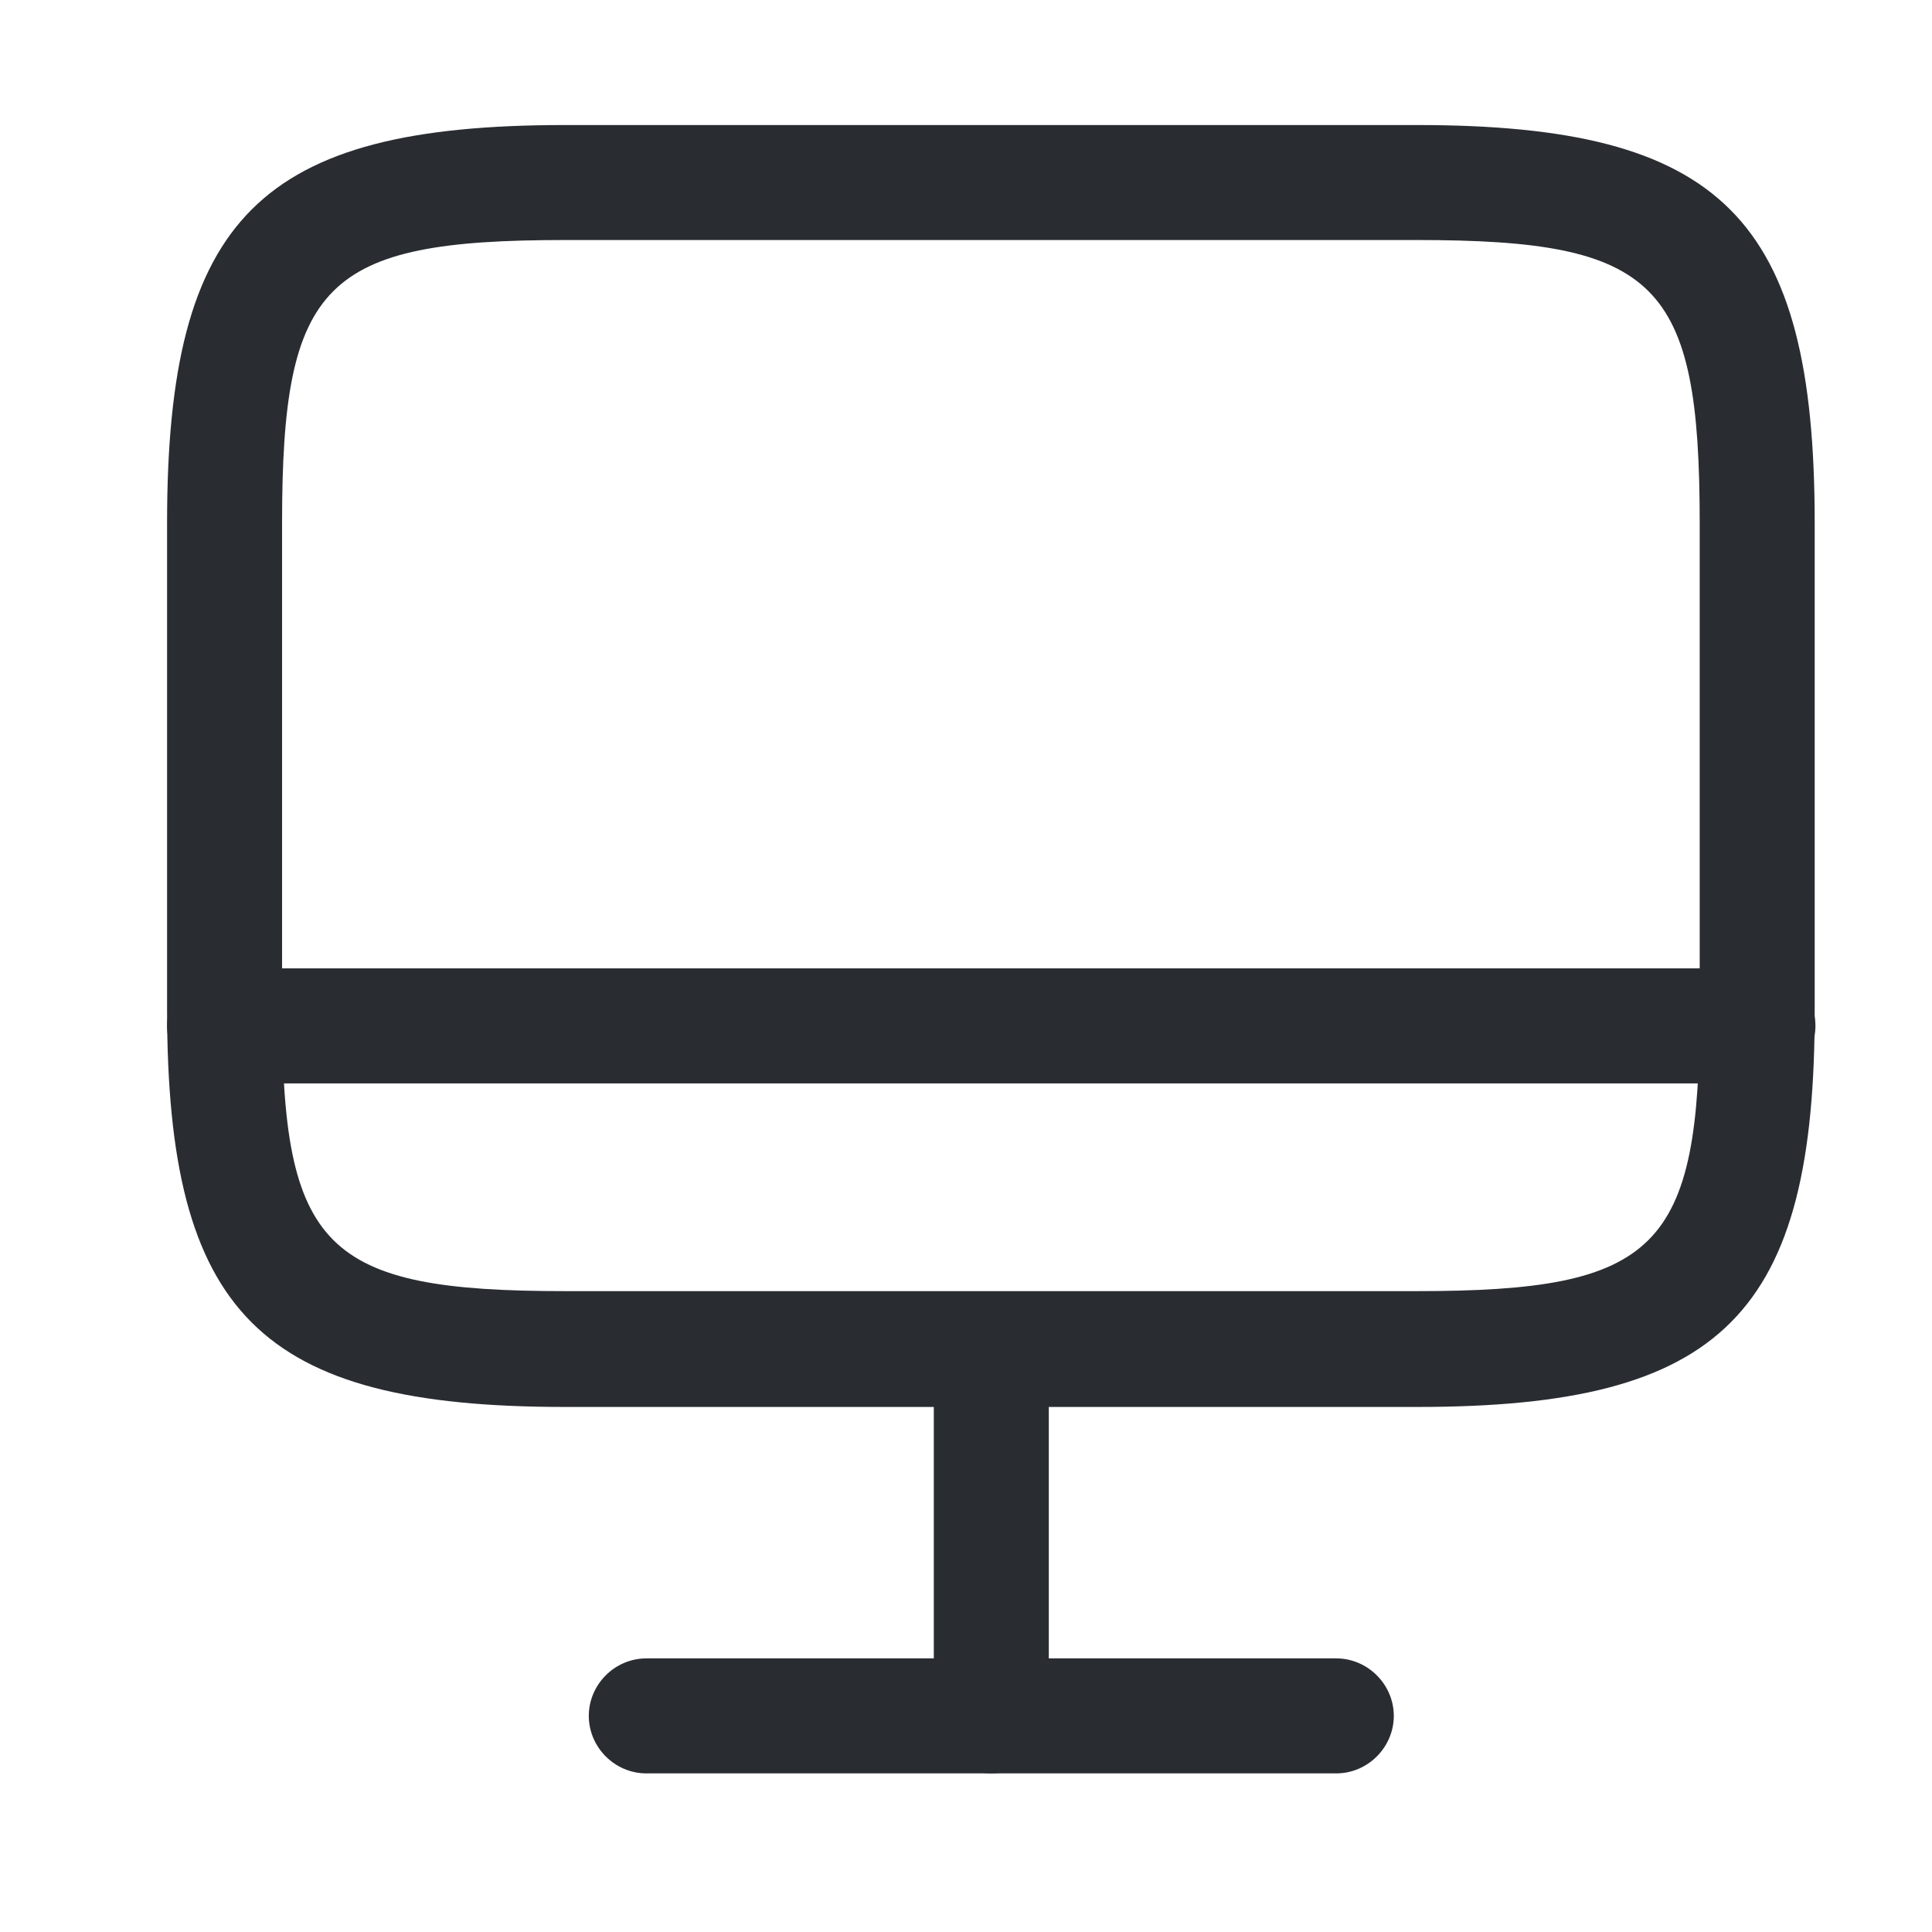 <svg width="21" height="21" viewBox="0 0 21 21" fill="none" xmlns="http://www.w3.org/2000/svg">
<path d="M15.408 15.293L6.141 15.293C2.825 15.293 1.816 14.284 1.816 10.968L1.816 5.684C1.816 2.368 2.825 1.359 6.141 1.359L15.4 1.359C18.716 1.359 19.725 2.368 19.725 5.684L19.725 10.959C19.733 14.284 18.725 15.293 15.408 15.293ZM6.141 2.609C3.525 2.609 3.066 3.068 3.066 5.684L3.066 10.959C3.066 13.576 3.525 14.034 6.141 14.034L15.4 14.034C18.016 14.034 18.475 13.576 18.475 10.959L18.475 5.684C18.475 3.068 18.016 2.609 15.4 2.609L6.141 2.609V2.609Z" fill="#292D32"/>
<path d="M10.775 19.276C10.433 19.276 10.15 18.993 10.15 18.651L10.15 14.668C10.15 14.326 10.433 14.043 10.775 14.043C11.116 14.043 11.4 14.326 11.4 14.668L11.4 18.651C11.4 18.993 11.116 19.276 10.775 19.276Z" fill="#292D32"/>
<path d="M19.108 11.776L2.441 11.776C2.1 11.776 1.816 11.493 1.816 11.151C1.816 10.809 2.1 10.526 2.441 10.526L19.108 10.526C19.45 10.526 19.733 10.809 19.733 11.151C19.733 11.493 19.45 11.776 19.108 11.776Z" fill="#292D32"/>
<path d="M14.525 19.276L7.025 19.276C6.683 19.276 6.4 18.993 6.4 18.651C6.4 18.309 6.683 18.026 7.025 18.026L14.525 18.026C14.866 18.026 15.15 18.309 15.15 18.651C15.15 18.993 14.866 19.276 14.525 19.276Z" fill="#292D32"/>
</svg>
